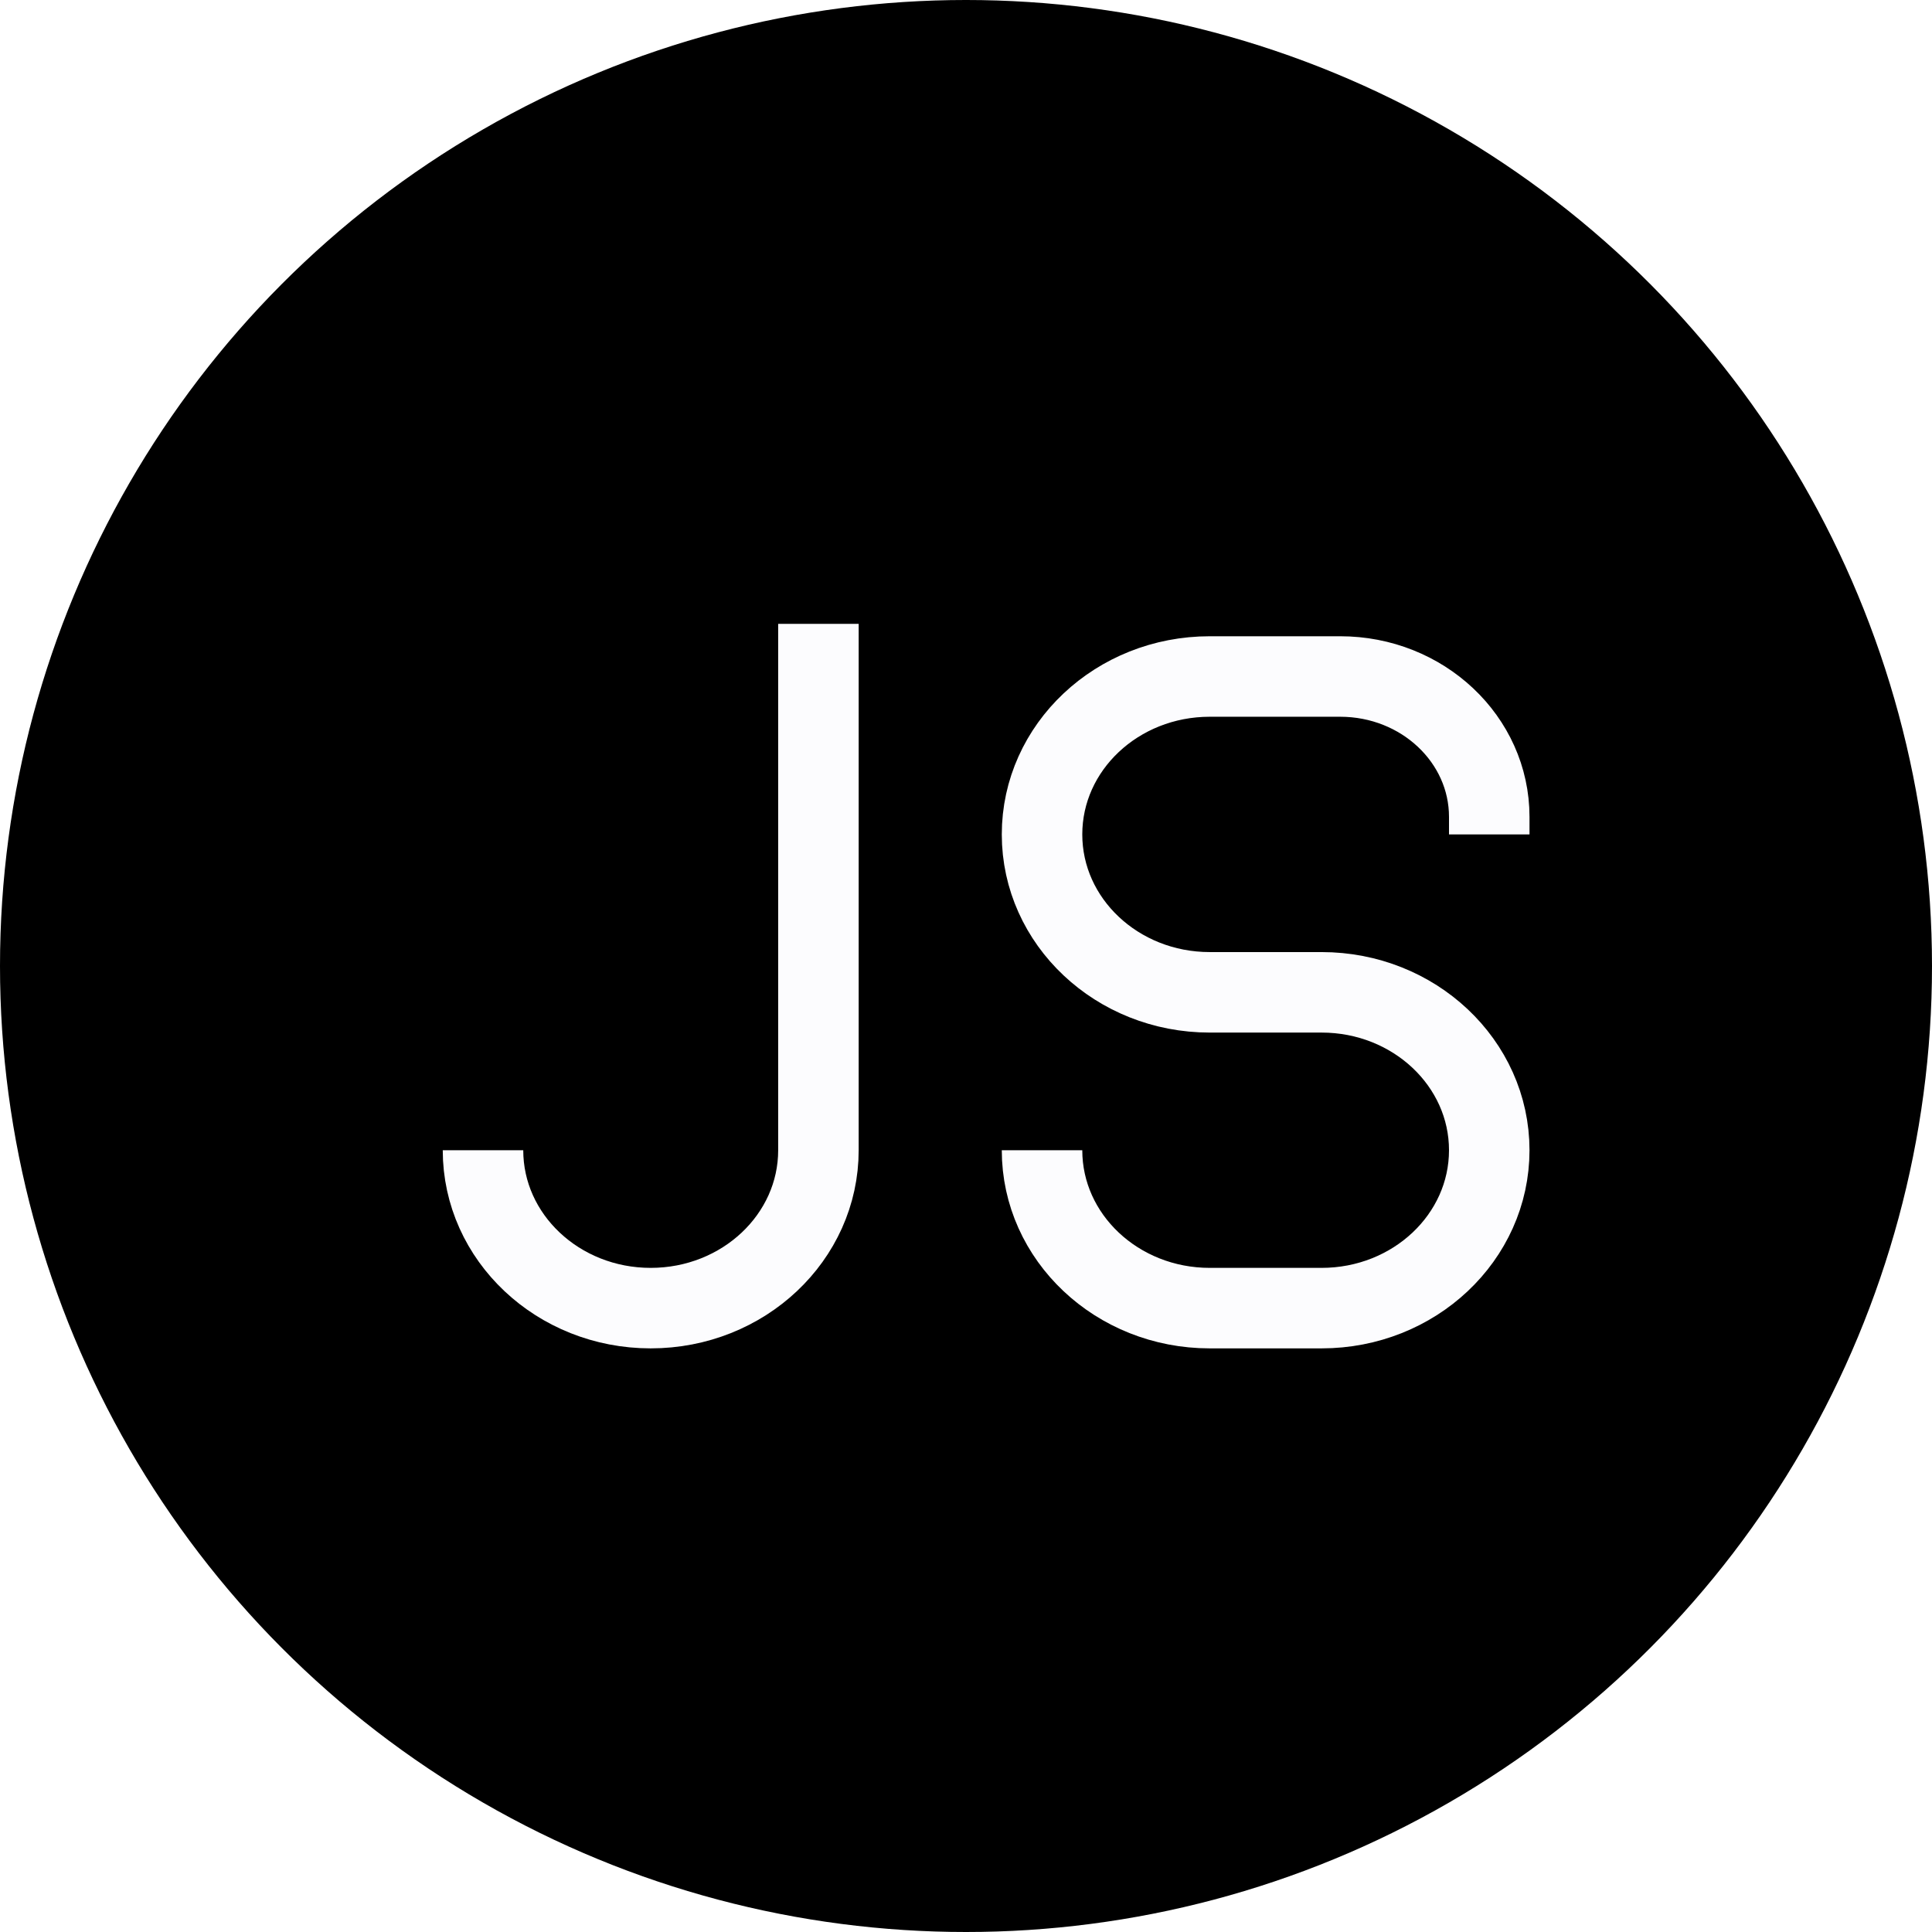 <svg width="96" height="96" viewBox="0 0 96 96" fill="none" xmlns="http://www.w3.org/2000/svg">
<rect x="0" y="0" width="96" height="96" fill="#808080" stroke="none"/>
<g clip-path="url(#clip0_1_2)">
<rect width="96" height="96" fill="white"/>
<circle cx="48" cy="48" r="48" fill="black"/>
<path d="M74 41.462V40.59C74 36.738 70.683 33.615 66.593 33.615H60.111C55.509 33.615 51.778 37.128 51.778 41.462C51.778 45.795 55.509 49.308 60.111 49.308H65.667C70.269 49.308 74 52.821 74 57.154C74 61.487 70.269 65 65.667 65H60.111C55.509 65 51.778 61.487 51.778 57.154M40.667 31V57.154C40.667 61.487 36.936 65 32.333 65C27.731 65 24 61.487 24 57.154" stroke="#FCFCFE" stroke-width="4"/>
</g>
<defs>
<clipPath id="clip0_1_2">
<rect width="96" height="96" fill="white"/>
</clipPath>
</defs>
</svg>
